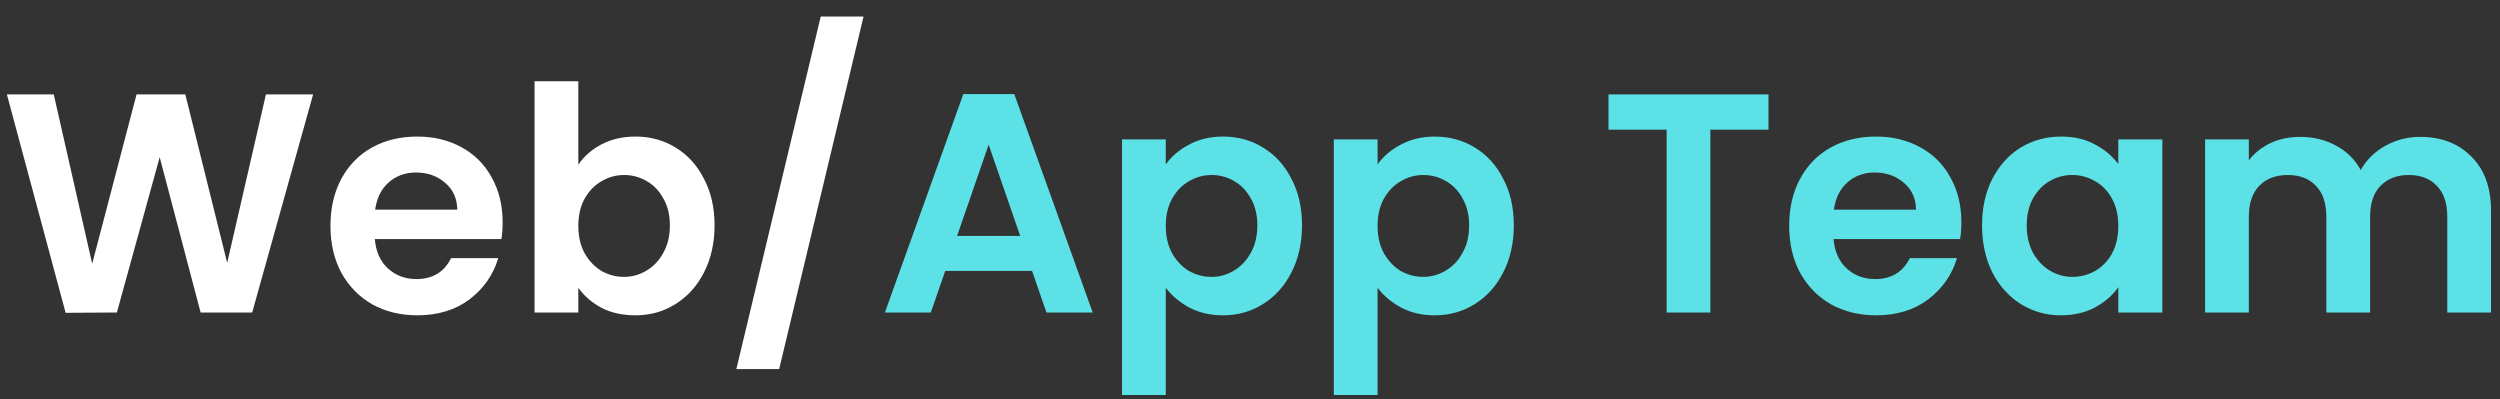 <svg width="144" height="23" viewBox="0 0 144 23" fill="none" xmlns="http://www.w3.org/2000/svg">
<rect x="0" y="0" width="144" height="23" fill="#333333" stroke="none"/>
<path d="M18.036 5.436L14.526 18H11.556L9.198 9.054L6.732 18L3.78 18.018L0.396 5.436H3.096L5.31 15.192L7.866 5.436H10.674L13.086 15.138L15.318 5.436H18.036ZM28.951 12.798C28.951 13.158 28.927 13.482 28.88 13.77H21.59C21.649 14.49 21.901 15.054 22.346 15.462C22.79 15.87 23.335 16.074 23.983 16.074C24.919 16.074 25.585 15.672 25.982 14.868H28.7C28.412 15.828 27.86 16.62 27.044 17.244C26.227 17.856 25.226 18.162 24.038 18.162C23.078 18.162 22.213 17.952 21.445 17.532C20.689 17.1 20.096 16.494 19.663 15.714C19.244 14.934 19.034 14.034 19.034 13.014C19.034 11.982 19.244 11.076 19.663 10.296C20.084 9.516 20.672 8.916 21.427 8.496C22.183 8.076 23.053 7.866 24.038 7.866C24.985 7.866 25.831 8.07 26.576 8.478C27.331 8.886 27.913 9.468 28.322 10.224C28.741 10.968 28.951 11.826 28.951 12.798ZM26.341 12.078C26.329 11.43 26.096 10.914 25.64 10.53C25.183 10.134 24.625 9.936 23.965 9.936C23.341 9.936 22.814 10.128 22.381 10.512C21.962 10.884 21.703 11.406 21.608 12.078H26.341ZM33.311 9.486C33.635 9.006 34.079 8.616 34.643 8.316C35.219 8.016 35.873 7.866 36.605 7.866C37.457 7.866 38.225 8.076 38.909 8.496C39.605 8.916 40.151 9.516 40.547 10.296C40.955 11.064 41.159 11.958 41.159 12.978C41.159 13.998 40.955 14.904 40.547 15.696C40.151 16.476 39.605 17.082 38.909 17.514C38.225 17.946 37.457 18.162 36.605 18.162C35.861 18.162 35.207 18.018 34.643 17.73C34.091 17.43 33.647 17.046 33.311 16.578V18H30.791V4.68H33.311V9.486ZM38.585 12.978C38.585 12.378 38.459 11.862 38.207 11.43C37.967 10.986 37.643 10.65 37.235 10.422C36.839 10.194 36.407 10.08 35.939 10.08C35.483 10.08 35.051 10.2 34.643 10.44C34.247 10.668 33.923 11.004 33.671 11.448C33.431 11.892 33.311 12.414 33.311 13.014C33.311 13.614 33.431 14.136 33.671 14.58C33.923 15.024 34.247 15.366 34.643 15.606C35.051 15.834 35.483 15.948 35.939 15.948C36.407 15.948 36.839 15.828 37.235 15.588C37.643 15.348 37.967 15.006 38.207 14.562C38.459 14.118 38.585 13.59 38.585 12.978ZM49.74 0.954L44.88 21.258H42.414L47.274 0.954H49.74Z" fill="white"/>
<path d="M59.448 15.606H54.444L53.616 18H50.97L55.488 5.418H58.422L62.94 18H60.276L59.448 15.606ZM58.764 13.59L56.946 8.334L55.128 13.59H58.764ZM67.149 9.468C67.473 9.012 67.917 8.634 68.481 8.334C69.057 8.022 69.711 7.866 70.443 7.866C71.295 7.866 72.063 8.076 72.747 8.496C73.443 8.916 73.989 9.516 74.385 10.296C74.793 11.064 74.997 11.958 74.997 12.978C74.997 13.998 74.793 14.904 74.385 15.696C73.989 16.476 73.443 17.082 72.747 17.514C72.063 17.946 71.295 18.162 70.443 18.162C69.711 18.162 69.063 18.012 68.499 17.712C67.947 17.412 67.497 17.034 67.149 16.578V22.752H64.629V8.028H67.149V9.468ZM72.423 12.978C72.423 12.378 72.297 11.862 72.045 11.43C71.805 10.986 71.481 10.65 71.073 10.422C70.677 10.194 70.245 10.08 69.777 10.08C69.321 10.08 68.889 10.2 68.481 10.44C68.085 10.668 67.761 11.004 67.509 11.448C67.269 11.892 67.149 12.414 67.149 13.014C67.149 13.614 67.269 14.136 67.509 14.58C67.761 15.024 68.085 15.366 68.481 15.606C68.889 15.834 69.321 15.948 69.777 15.948C70.245 15.948 70.677 15.828 71.073 15.588C71.481 15.348 71.805 15.006 72.045 14.562C72.297 14.118 72.423 13.59 72.423 12.978ZM79.348 9.468C79.672 9.012 80.116 8.634 80.68 8.334C81.256 8.022 81.91 7.866 82.642 7.866C83.494 7.866 84.262 8.076 84.946 8.496C85.642 8.916 86.188 9.516 86.584 10.296C86.992 11.064 87.196 11.958 87.196 12.978C87.196 13.998 86.992 14.904 86.584 15.696C86.188 16.476 85.642 17.082 84.946 17.514C84.262 17.946 83.494 18.162 82.642 18.162C81.91 18.162 81.262 18.012 80.698 17.712C80.146 17.412 79.696 17.034 79.348 16.578V22.752H76.828V8.028H79.348V9.468ZM84.622 12.978C84.622 12.378 84.496 11.862 84.244 11.43C84.004 10.986 83.68 10.65 83.272 10.422C82.876 10.194 82.444 10.08 81.976 10.08C81.52 10.08 81.088 10.2 80.68 10.44C80.284 10.668 79.96 11.004 79.708 11.448C79.468 11.892 79.348 12.414 79.348 13.014C79.348 13.614 79.468 14.136 79.708 14.58C79.96 15.024 80.284 15.366 80.68 15.606C81.088 15.834 81.52 15.948 81.976 15.948C82.444 15.948 82.876 15.828 83.272 15.588C83.68 15.348 84.004 15.006 84.244 14.562C84.496 14.118 84.622 13.59 84.622 12.978ZM101.866 5.436V7.47H98.518V18H95.998V7.47H92.65V5.436H101.866ZM112.975 12.798C112.975 13.158 112.951 13.482 112.903 13.77H105.613C105.673 14.49 105.925 15.054 106.369 15.462C106.813 15.87 107.359 16.074 108.007 16.074C108.943 16.074 109.609 15.672 110.005 14.868H112.723C112.435 15.828 111.883 16.62 111.067 17.244C110.251 17.856 109.249 18.162 108.061 18.162C107.101 18.162 106.237 17.952 105.469 17.532C104.713 17.1 104.119 16.494 103.687 15.714C103.267 14.934 103.057 14.034 103.057 13.014C103.057 11.982 103.267 11.076 103.687 10.296C104.107 9.516 104.695 8.916 105.451 8.496C106.207 8.076 107.077 7.866 108.061 7.866C109.009 7.866 109.855 8.07 110.599 8.478C111.355 8.886 111.937 9.468 112.345 10.224C112.765 10.968 112.975 11.826 112.975 12.798ZM110.365 12.078C110.353 11.43 110.119 10.914 109.663 10.53C109.207 10.134 108.649 9.936 107.989 9.936C107.365 9.936 106.837 10.128 106.405 10.512C105.985 10.884 105.727 11.406 105.631 12.078H110.365ZM114.166 12.978C114.166 11.97 114.364 11.076 114.76 10.296C115.168 9.516 115.714 8.916 116.398 8.496C117.094 8.076 117.868 7.866 118.72 7.866C119.464 7.866 120.112 8.016 120.664 8.316C121.228 8.616 121.678 8.994 122.014 9.45V8.028H124.552V18H122.014V16.542C121.69 17.01 121.24 17.4 120.664 17.712C120.1 18.012 119.446 18.162 118.702 18.162C117.862 18.162 117.094 17.946 116.398 17.514C115.714 17.082 115.168 16.476 114.76 15.696C114.364 14.904 114.166 13.998 114.166 12.978ZM122.014 13.014C122.014 12.402 121.894 11.88 121.654 11.448C121.414 11.004 121.09 10.668 120.682 10.44C120.274 10.2 119.836 10.08 119.368 10.08C118.9 10.08 118.468 10.194 118.072 10.422C117.676 10.65 117.352 10.986 117.1 11.43C116.86 11.862 116.74 12.378 116.74 12.978C116.74 13.578 116.86 14.106 117.1 14.562C117.352 15.006 117.676 15.348 118.072 15.588C118.48 15.828 118.912 15.948 119.368 15.948C119.836 15.948 120.274 15.834 120.682 15.606C121.09 15.366 121.414 15.03 121.654 14.598C121.894 14.154 122.014 13.626 122.014 13.014ZM139.397 7.884C140.621 7.884 141.605 8.262 142.349 9.018C143.105 9.762 143.483 10.806 143.483 12.15V18H140.963V12.492C140.963 11.712 140.765 11.118 140.369 10.71C139.973 10.29 139.433 10.08 138.749 10.08C138.065 10.08 137.519 10.29 137.111 10.71C136.715 11.118 136.517 11.712 136.517 12.492V18H133.997V12.492C133.997 11.712 133.799 11.118 133.403 10.71C133.007 10.29 132.467 10.08 131.783 10.08C131.087 10.08 130.535 10.29 130.127 10.71C129.731 11.118 129.533 11.712 129.533 12.492V18H127.013V8.028H129.533V9.234C129.857 8.814 130.271 8.484 130.775 8.244C131.291 8.004 131.855 7.884 132.467 7.884C133.247 7.884 133.943 8.052 134.555 8.388C135.167 8.712 135.641 9.18 135.977 9.792C136.301 9.216 136.769 8.754 137.381 8.406C138.005 8.058 138.677 7.884 139.397 7.884Z" fill="#5CE1E6"/>
</svg>
